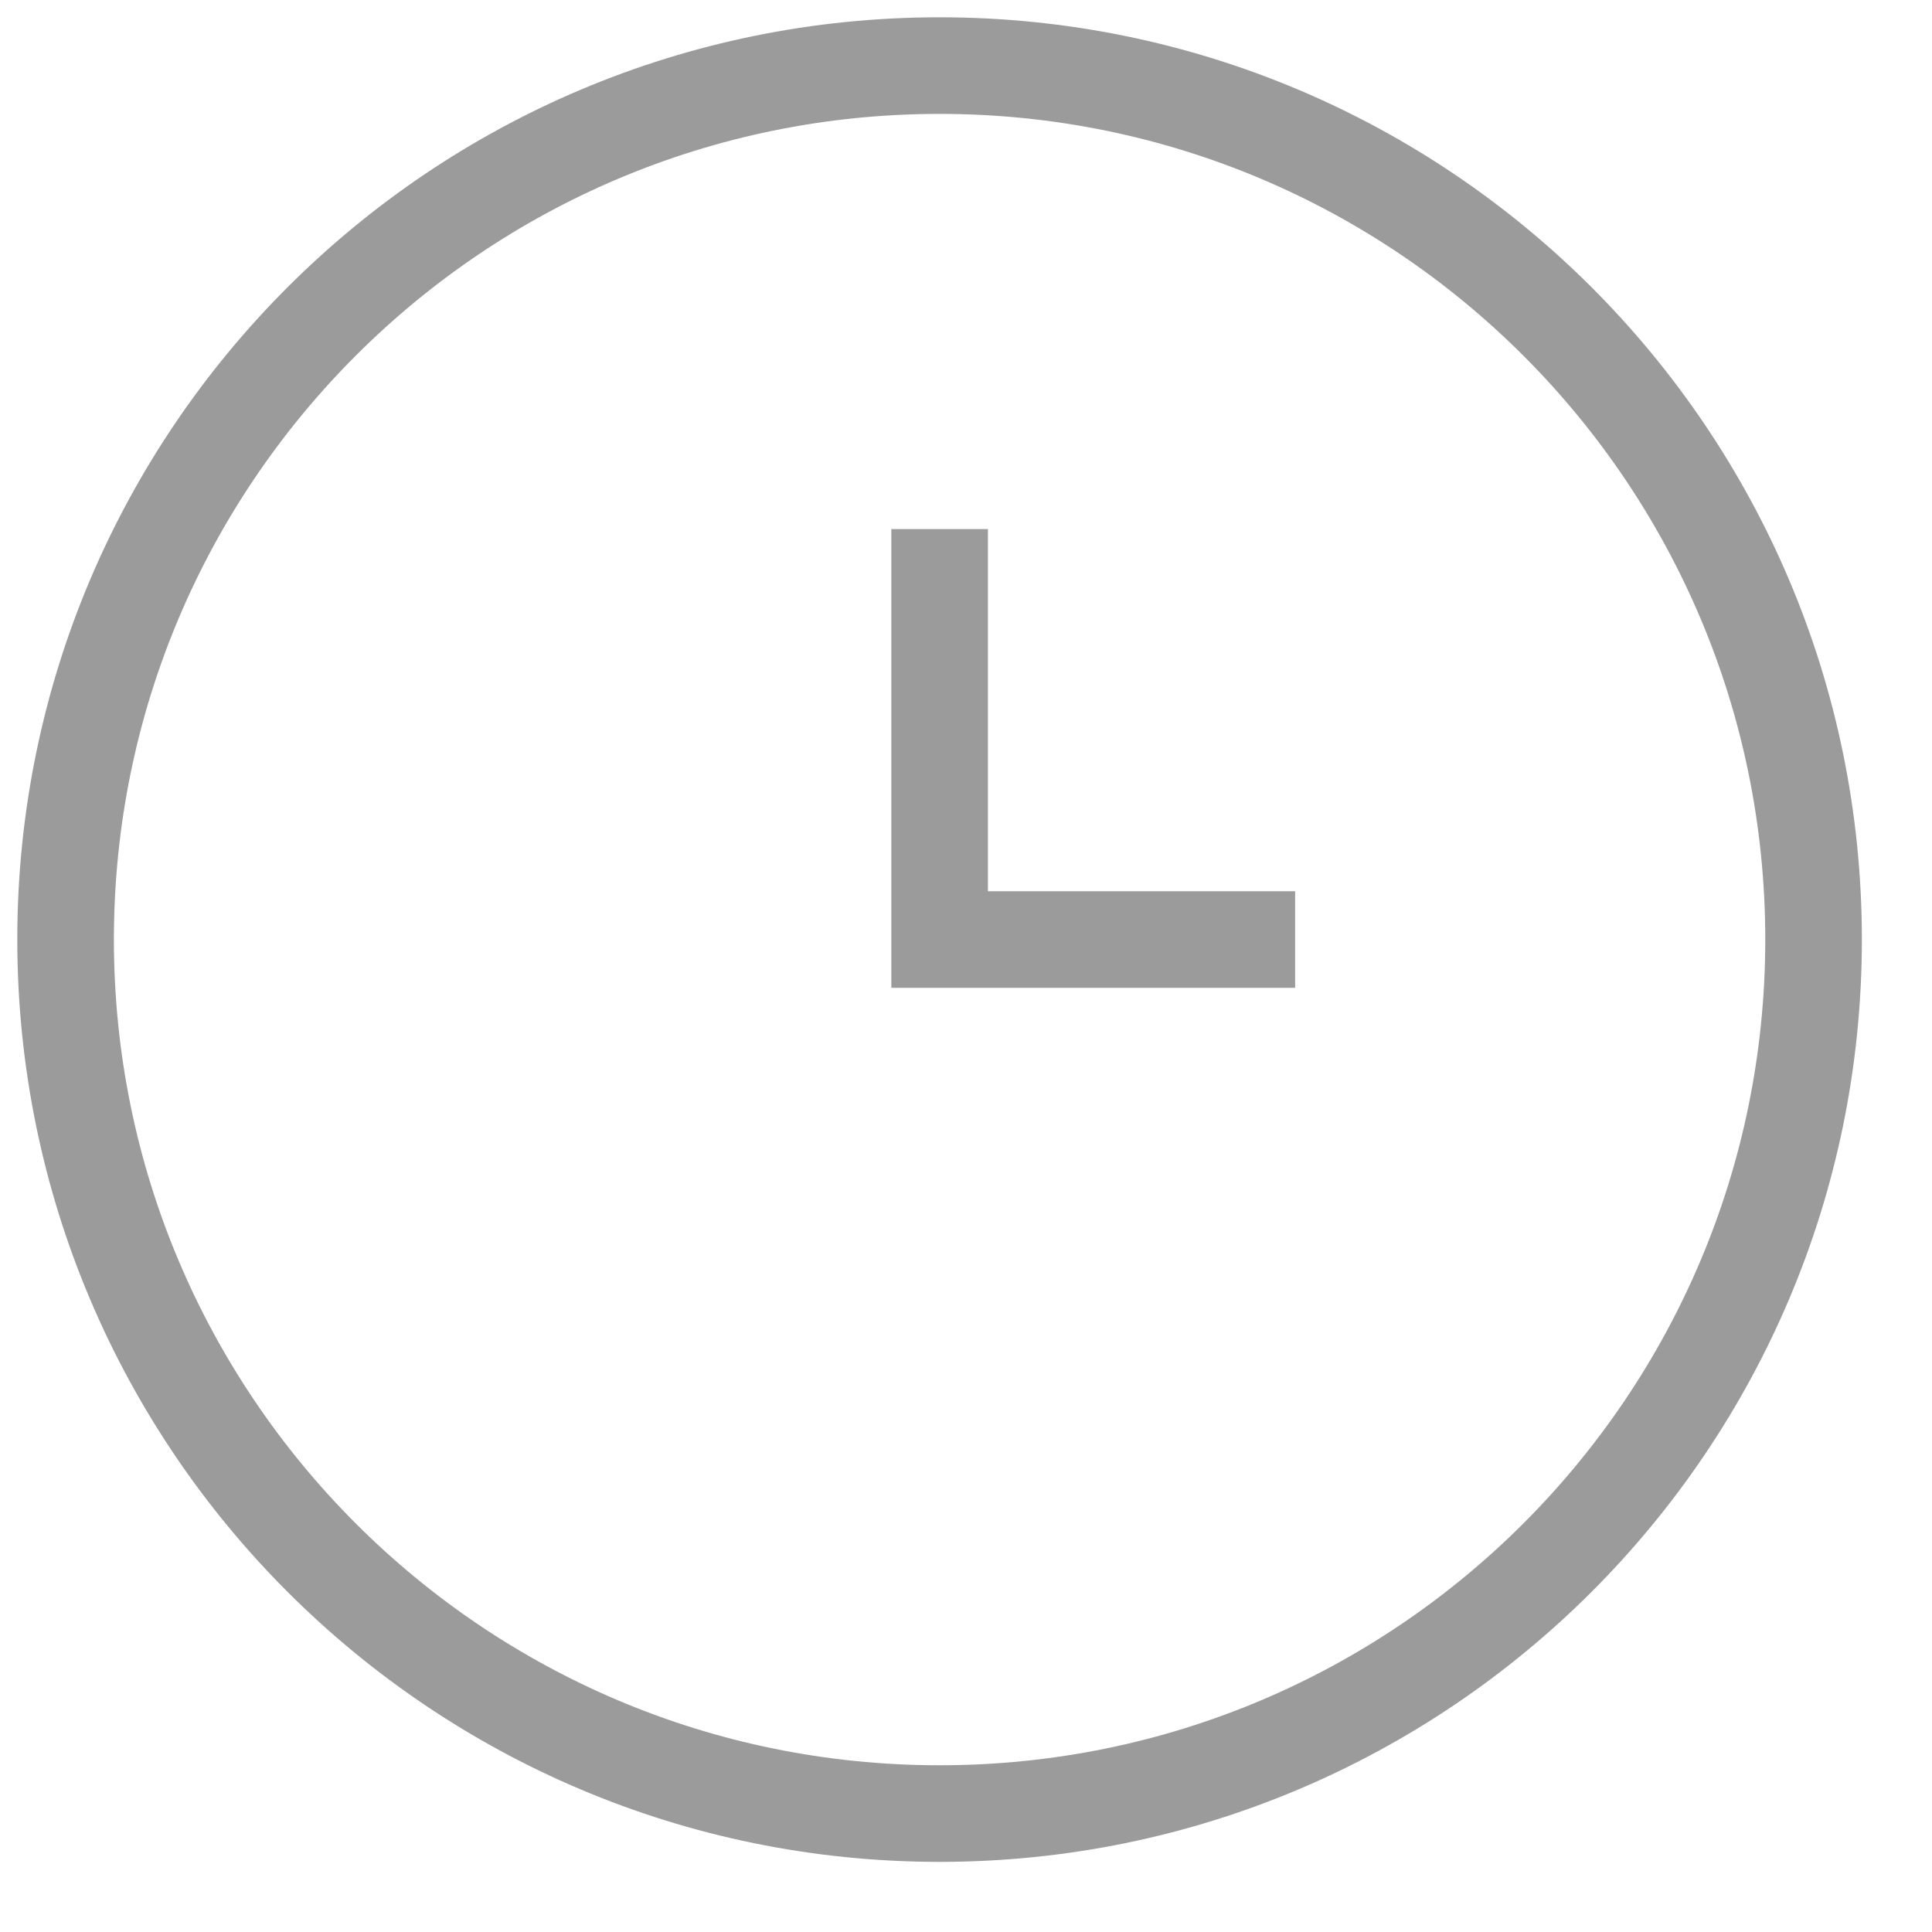 <?xml version="1.0" encoding="UTF-8" standalone="no"?>
<svg width="20px" height="20px" viewBox="0 0 20 20" version="1.1" xmlns="http://www.w3.org/2000/svg" xmlns:xlink="http://www.w3.org/1999/xlink">
    <!-- Generator: sketchtool 45 (43471) - http://www.bohemiancoding.com/sketch -->
    <title>Clock</title>
    <desc>Created with sketchtool.</desc>
    <defs></defs>
    <g id="Shipper-Portal" stroke="none" stroke-width="1" fill="none" fill-rule="evenodd">
        <g id="Create-a-Shipment_Pickup" transform="translate(-1003, -995)" stroke="#9B9B9B">
            <g id="Pickup-Appointment" transform="translate(672, 831)">
                <g id="Select-a-time" transform="translate(0, 131)">
                    <g id="Clock" transform="translate(331, 33)">
                        <path d="M18.774,9.726 C18.774,14.723 14.723,18.774 9.726,18.774 C4.729,18.774 0.679,14.723 0.679,9.726 C0.679,4.729 4.729,0.679 9.726,0.679 C14.723,0.679 18.774,4.729 18.774,9.726 Z" id="Stroke-1"></path>
                        <polyline id="Stroke-3" points="13.407 9.726 9.727 9.726 9.727 5.477"></polyline>
                    </g>
                </g>
            </g>
        </g>
    </g>
</svg>